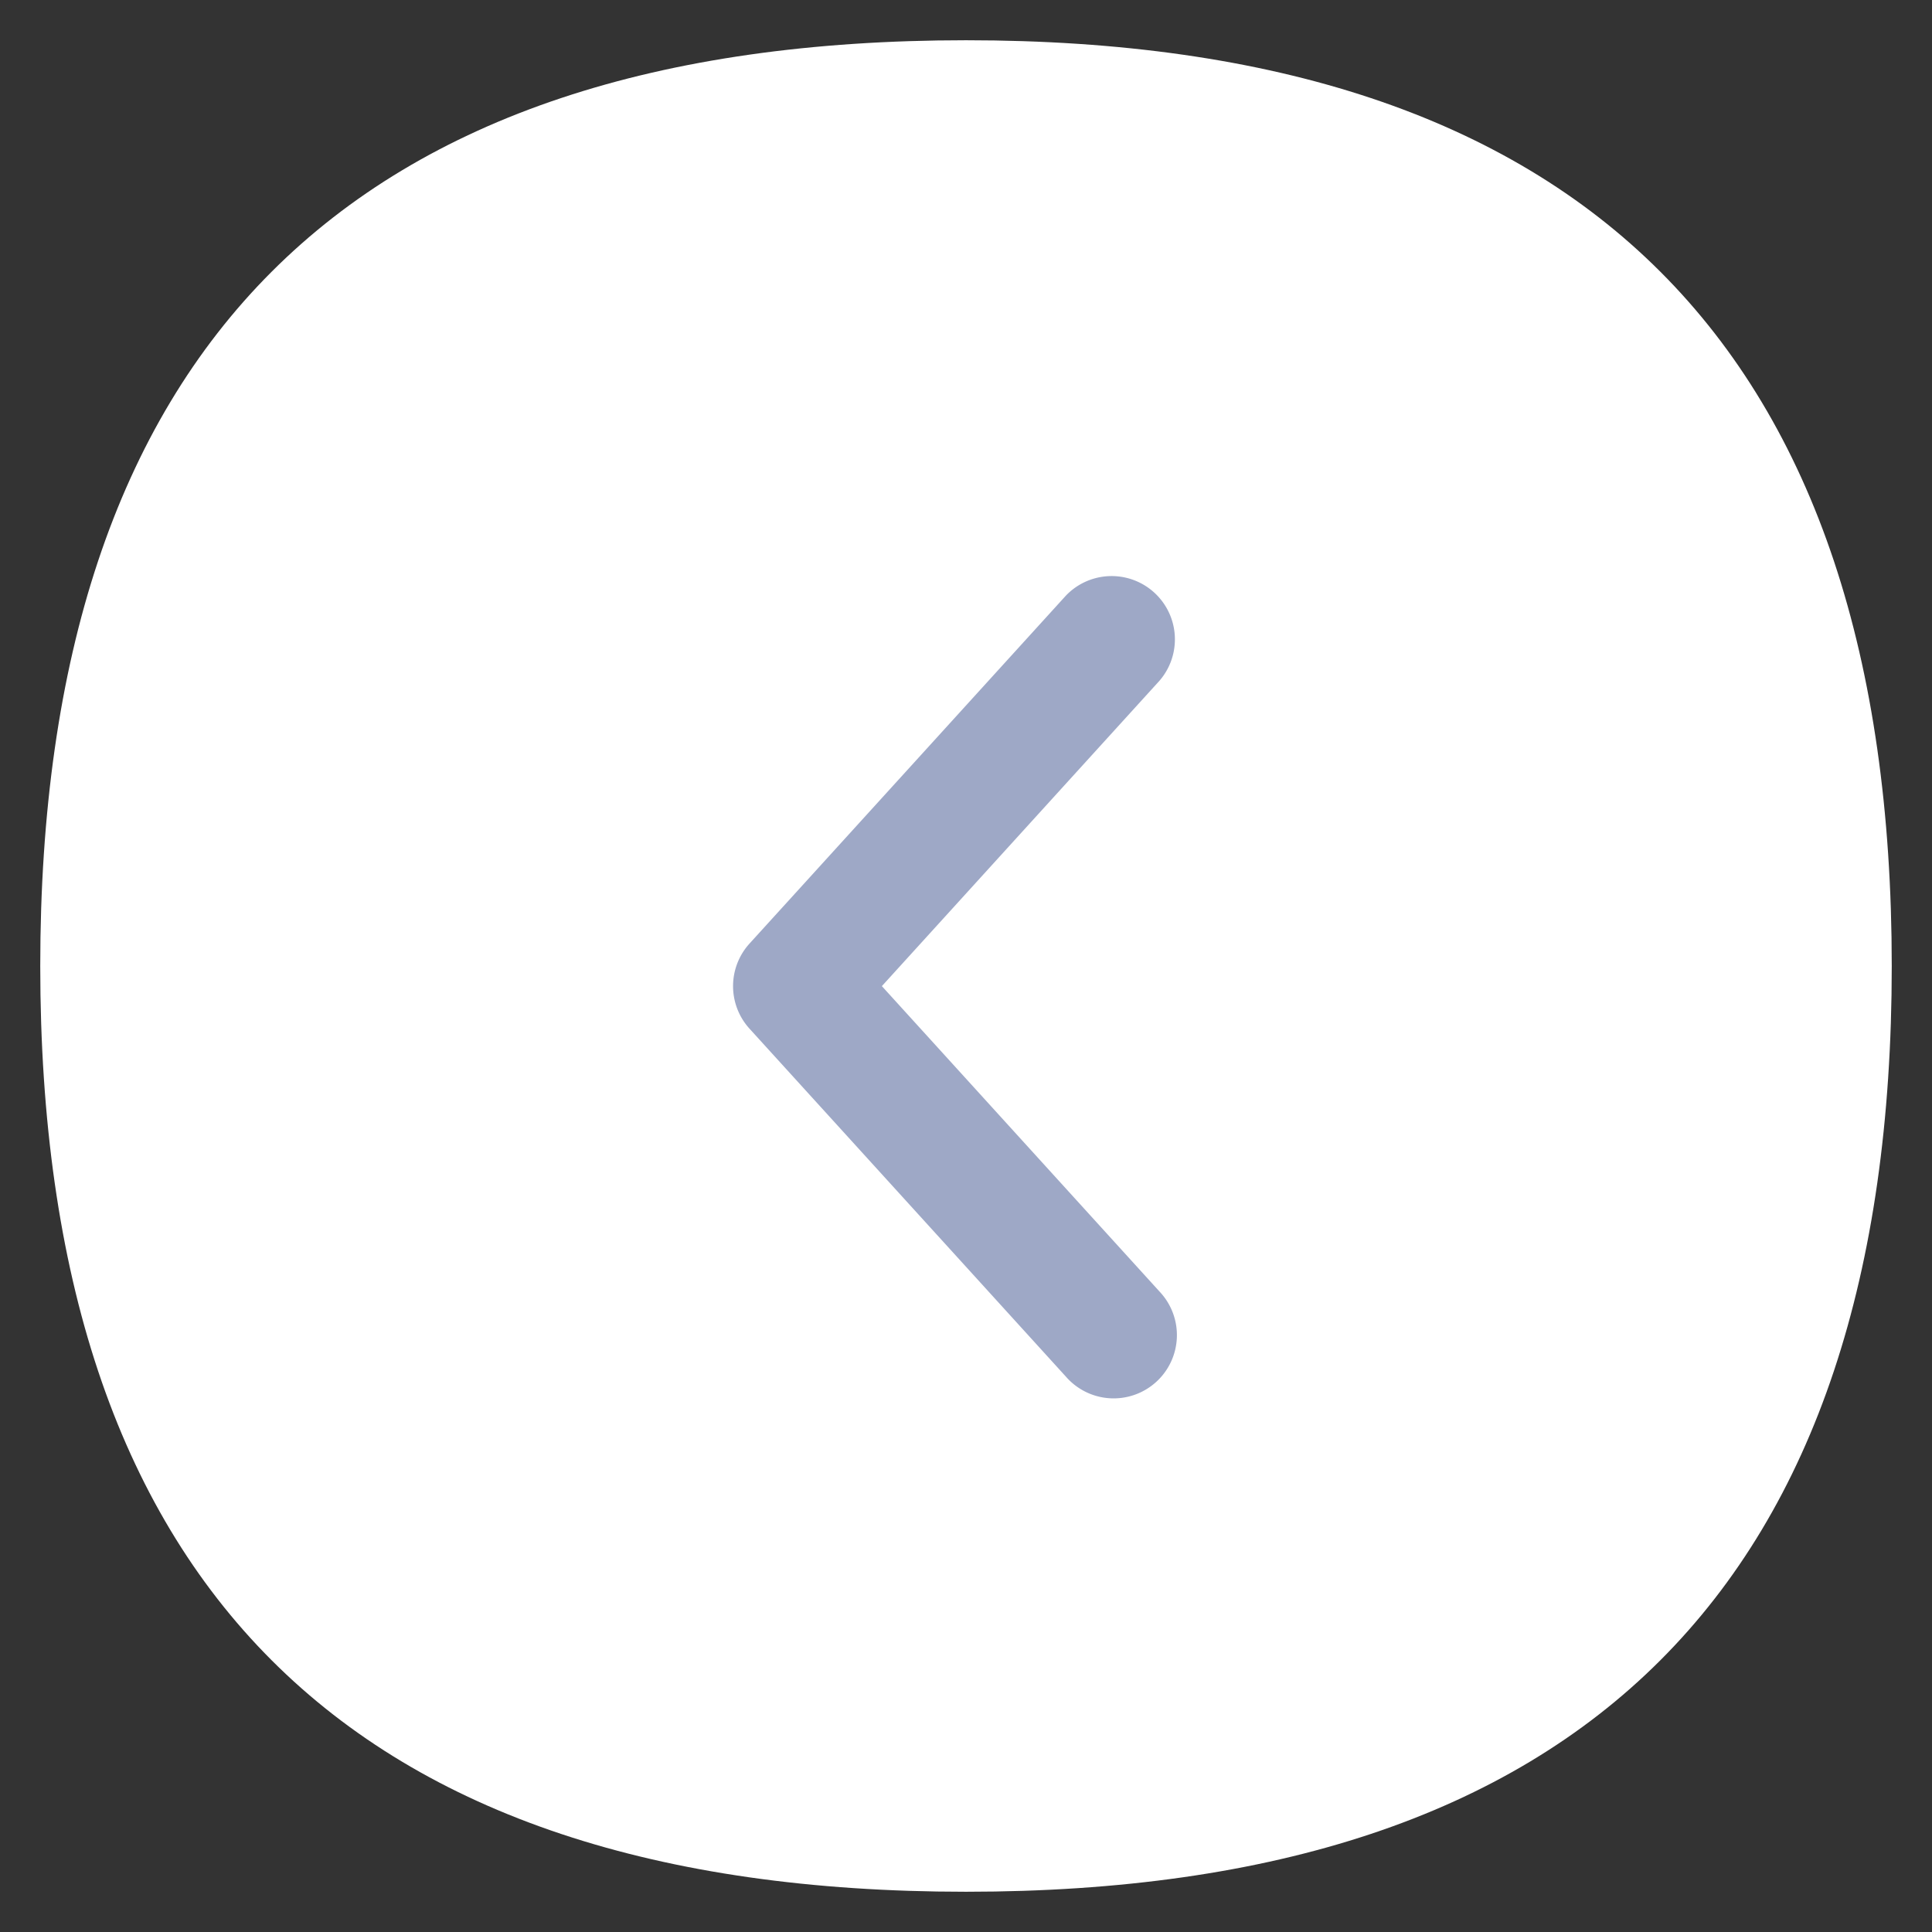 <?xml version="1.0" standalone="no"?><!DOCTYPE svg PUBLIC "-//W3C//DTD SVG 1.1//EN" "http://www.w3.org/Graphics/SVG/1.1/DTD/svg11.dtd"><svg t="1573462944371" class="icon" viewBox="0 0 1024 1024" version="1.1" xmlns="http://www.w3.org/2000/svg" p-id="2638" xmlns:xlink="http://www.w3.org/1999/xlink" width="200" height="200"><rect x="0" y="0" width="1024" height="1024" fill="#333333" stroke="none"/><defs><style type="text/css"></style></defs><path d="M21.333 21.333m490.667 0l0 0q490.667 0 490.667 490.667l0 0q0 490.667-490.667 490.667l0 0q-490.667 0-490.667-490.667l0 0q0-490.667 490.667-490.667Z" fill="#FFFFFF" p-id="2639"></path><path d="M614.528 360.832A33.536 33.536 0 0 0 564.907 315.733l-167.637 184.363a33.536 33.536 0 0 0 0 45.141L564.907 729.6a33.536 33.536 0 1 0 49.621-45.099l-147.115-161.835 147.115-161.835z" fill="#9EA8C6" p-id="2640"></path></svg>